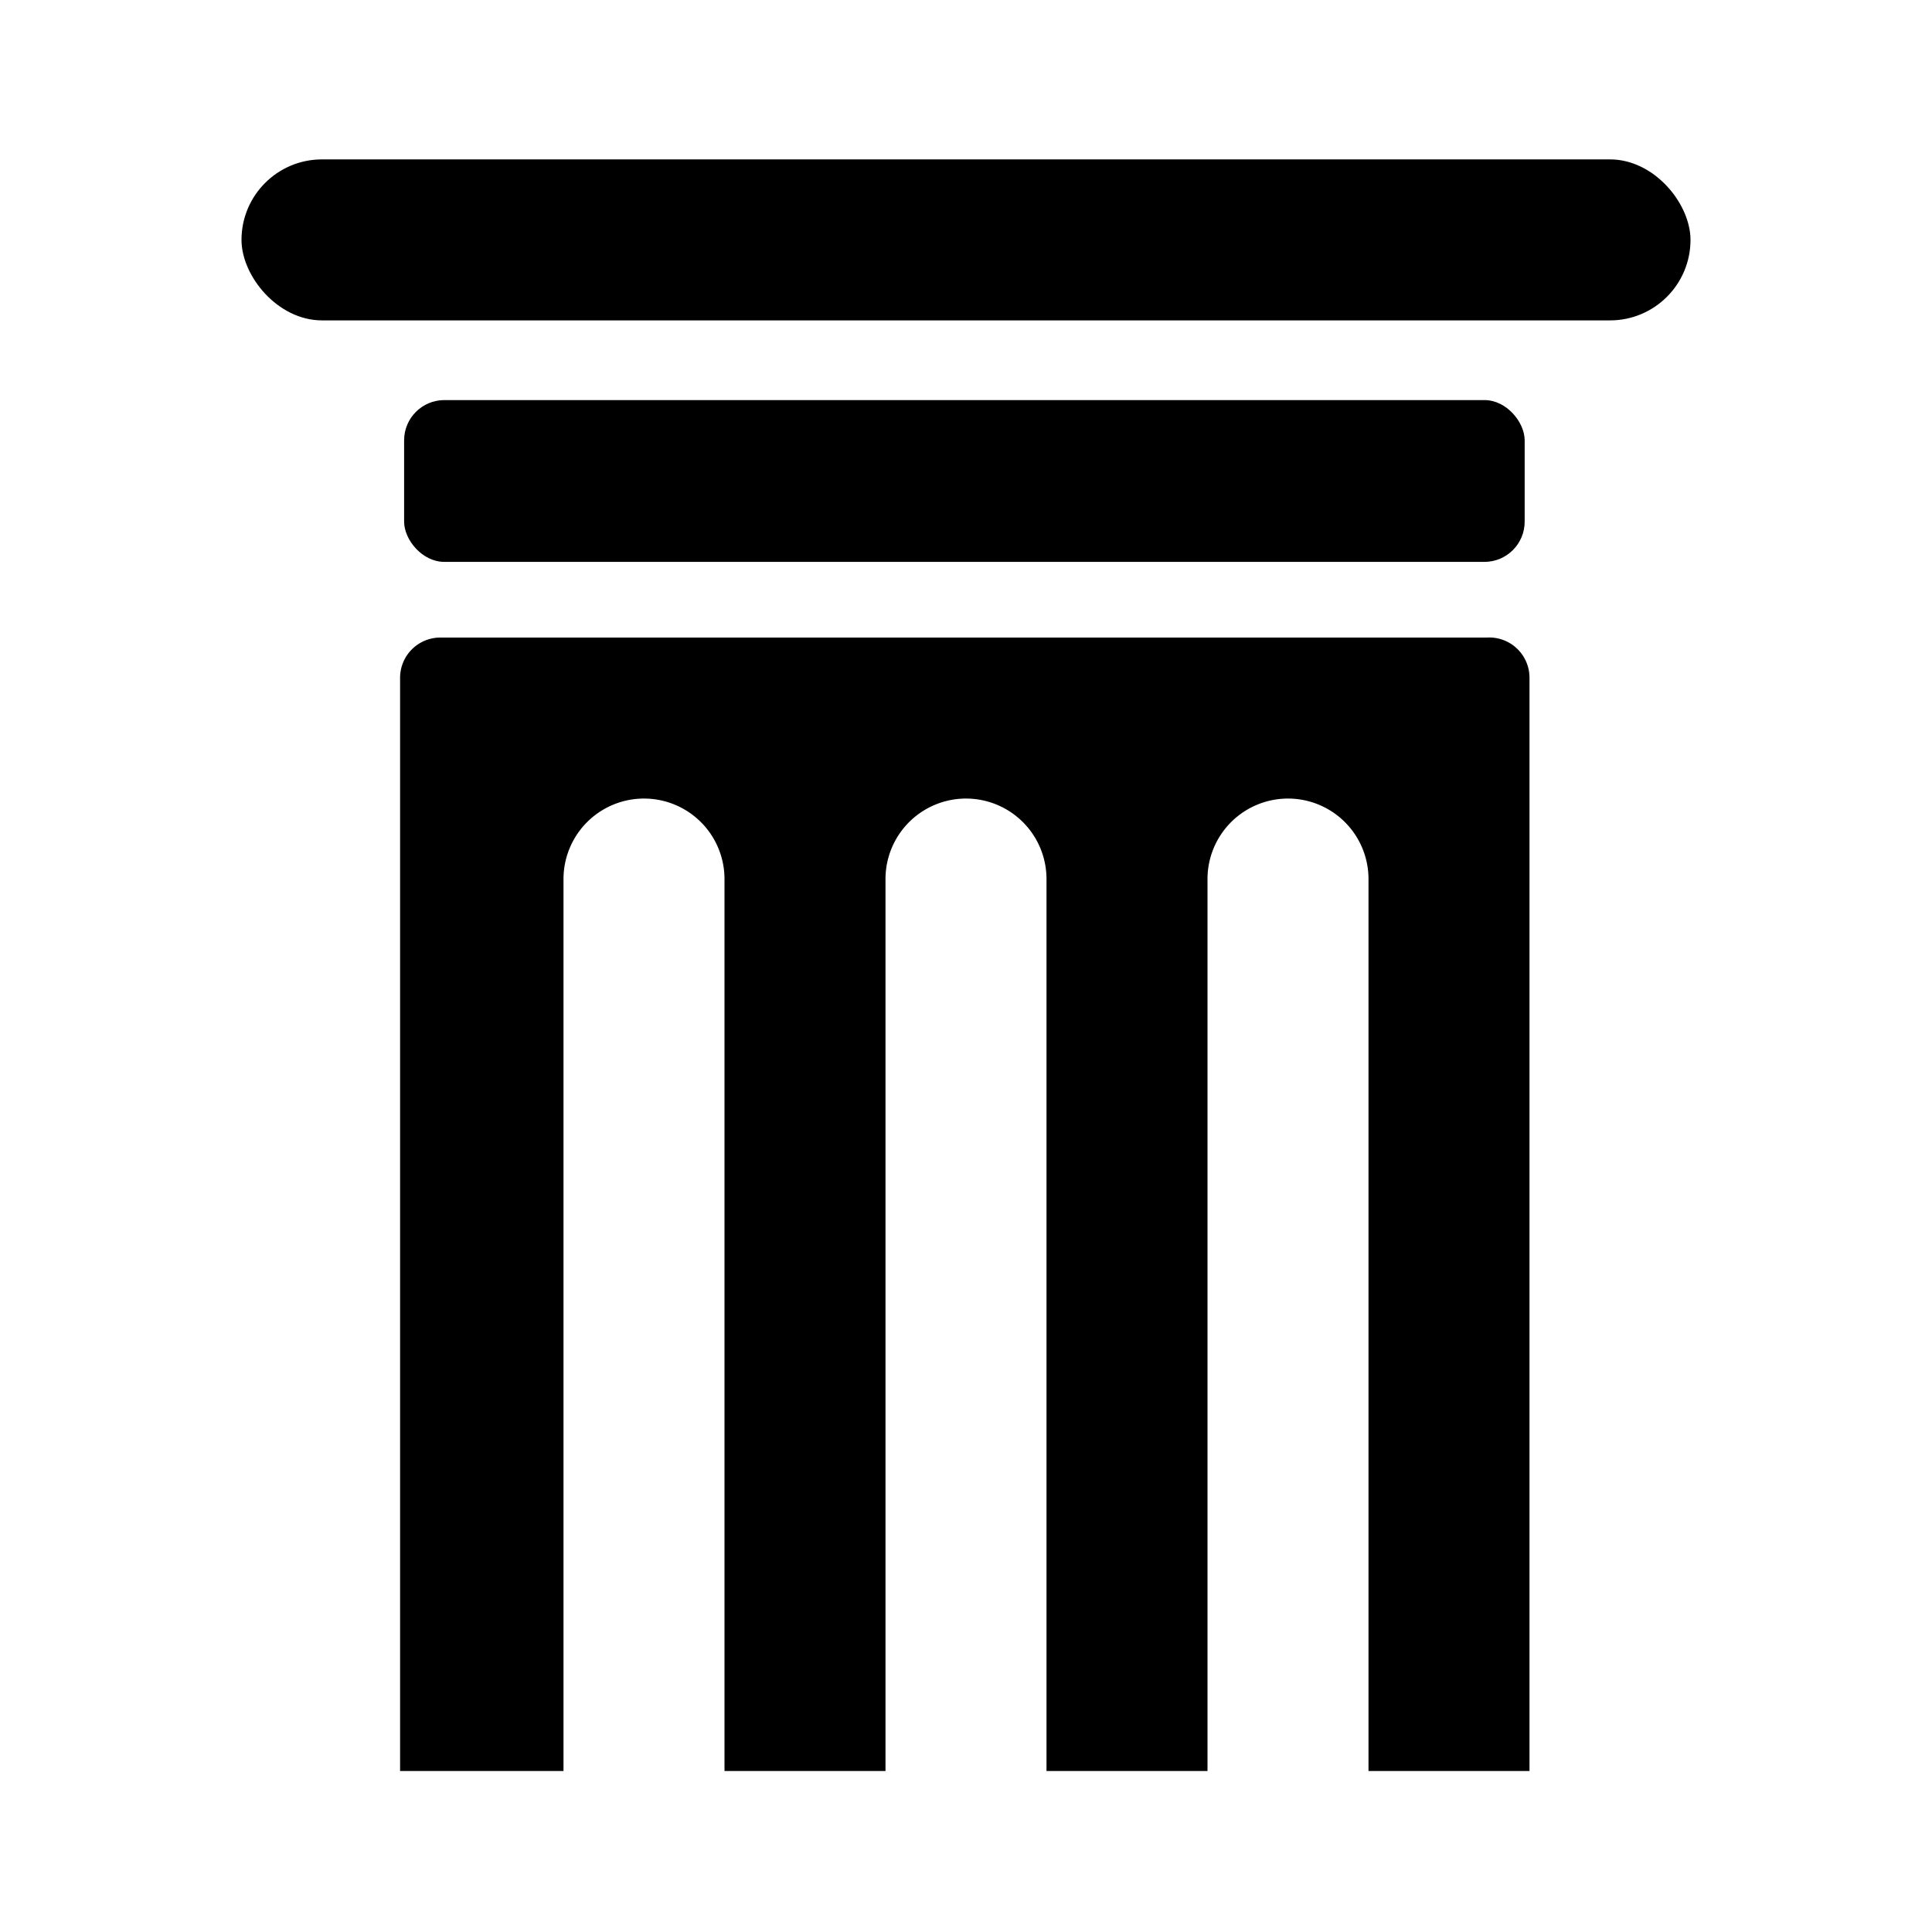 <svg xmlns="http://www.w3.org/2000/svg" xmlns:xlink="http://www.w3.org/1999/xlink" viewBox="0 0 24 24">
  
  <rect x="5.02" y="4.97" width="13.92" height="2.01" rx="0.5" ry="0.5" />
  <rect x="3" y="1.98" width="18" height="2" rx="1" ry="1" />
  <path d="M18.47,7.92h-13a.5.5,0,0,0-.5.5V22H7V10.92H7a1,1,0,0,1,2,0H9V22h2V10.92h0a1,1,0,0,1,2,0h0V22h2V10.92h0a1,1,0,0,1,2,0h0V22h2V8.42A.5.5,0,0,0,18.47,7.92Z" />
</svg>
